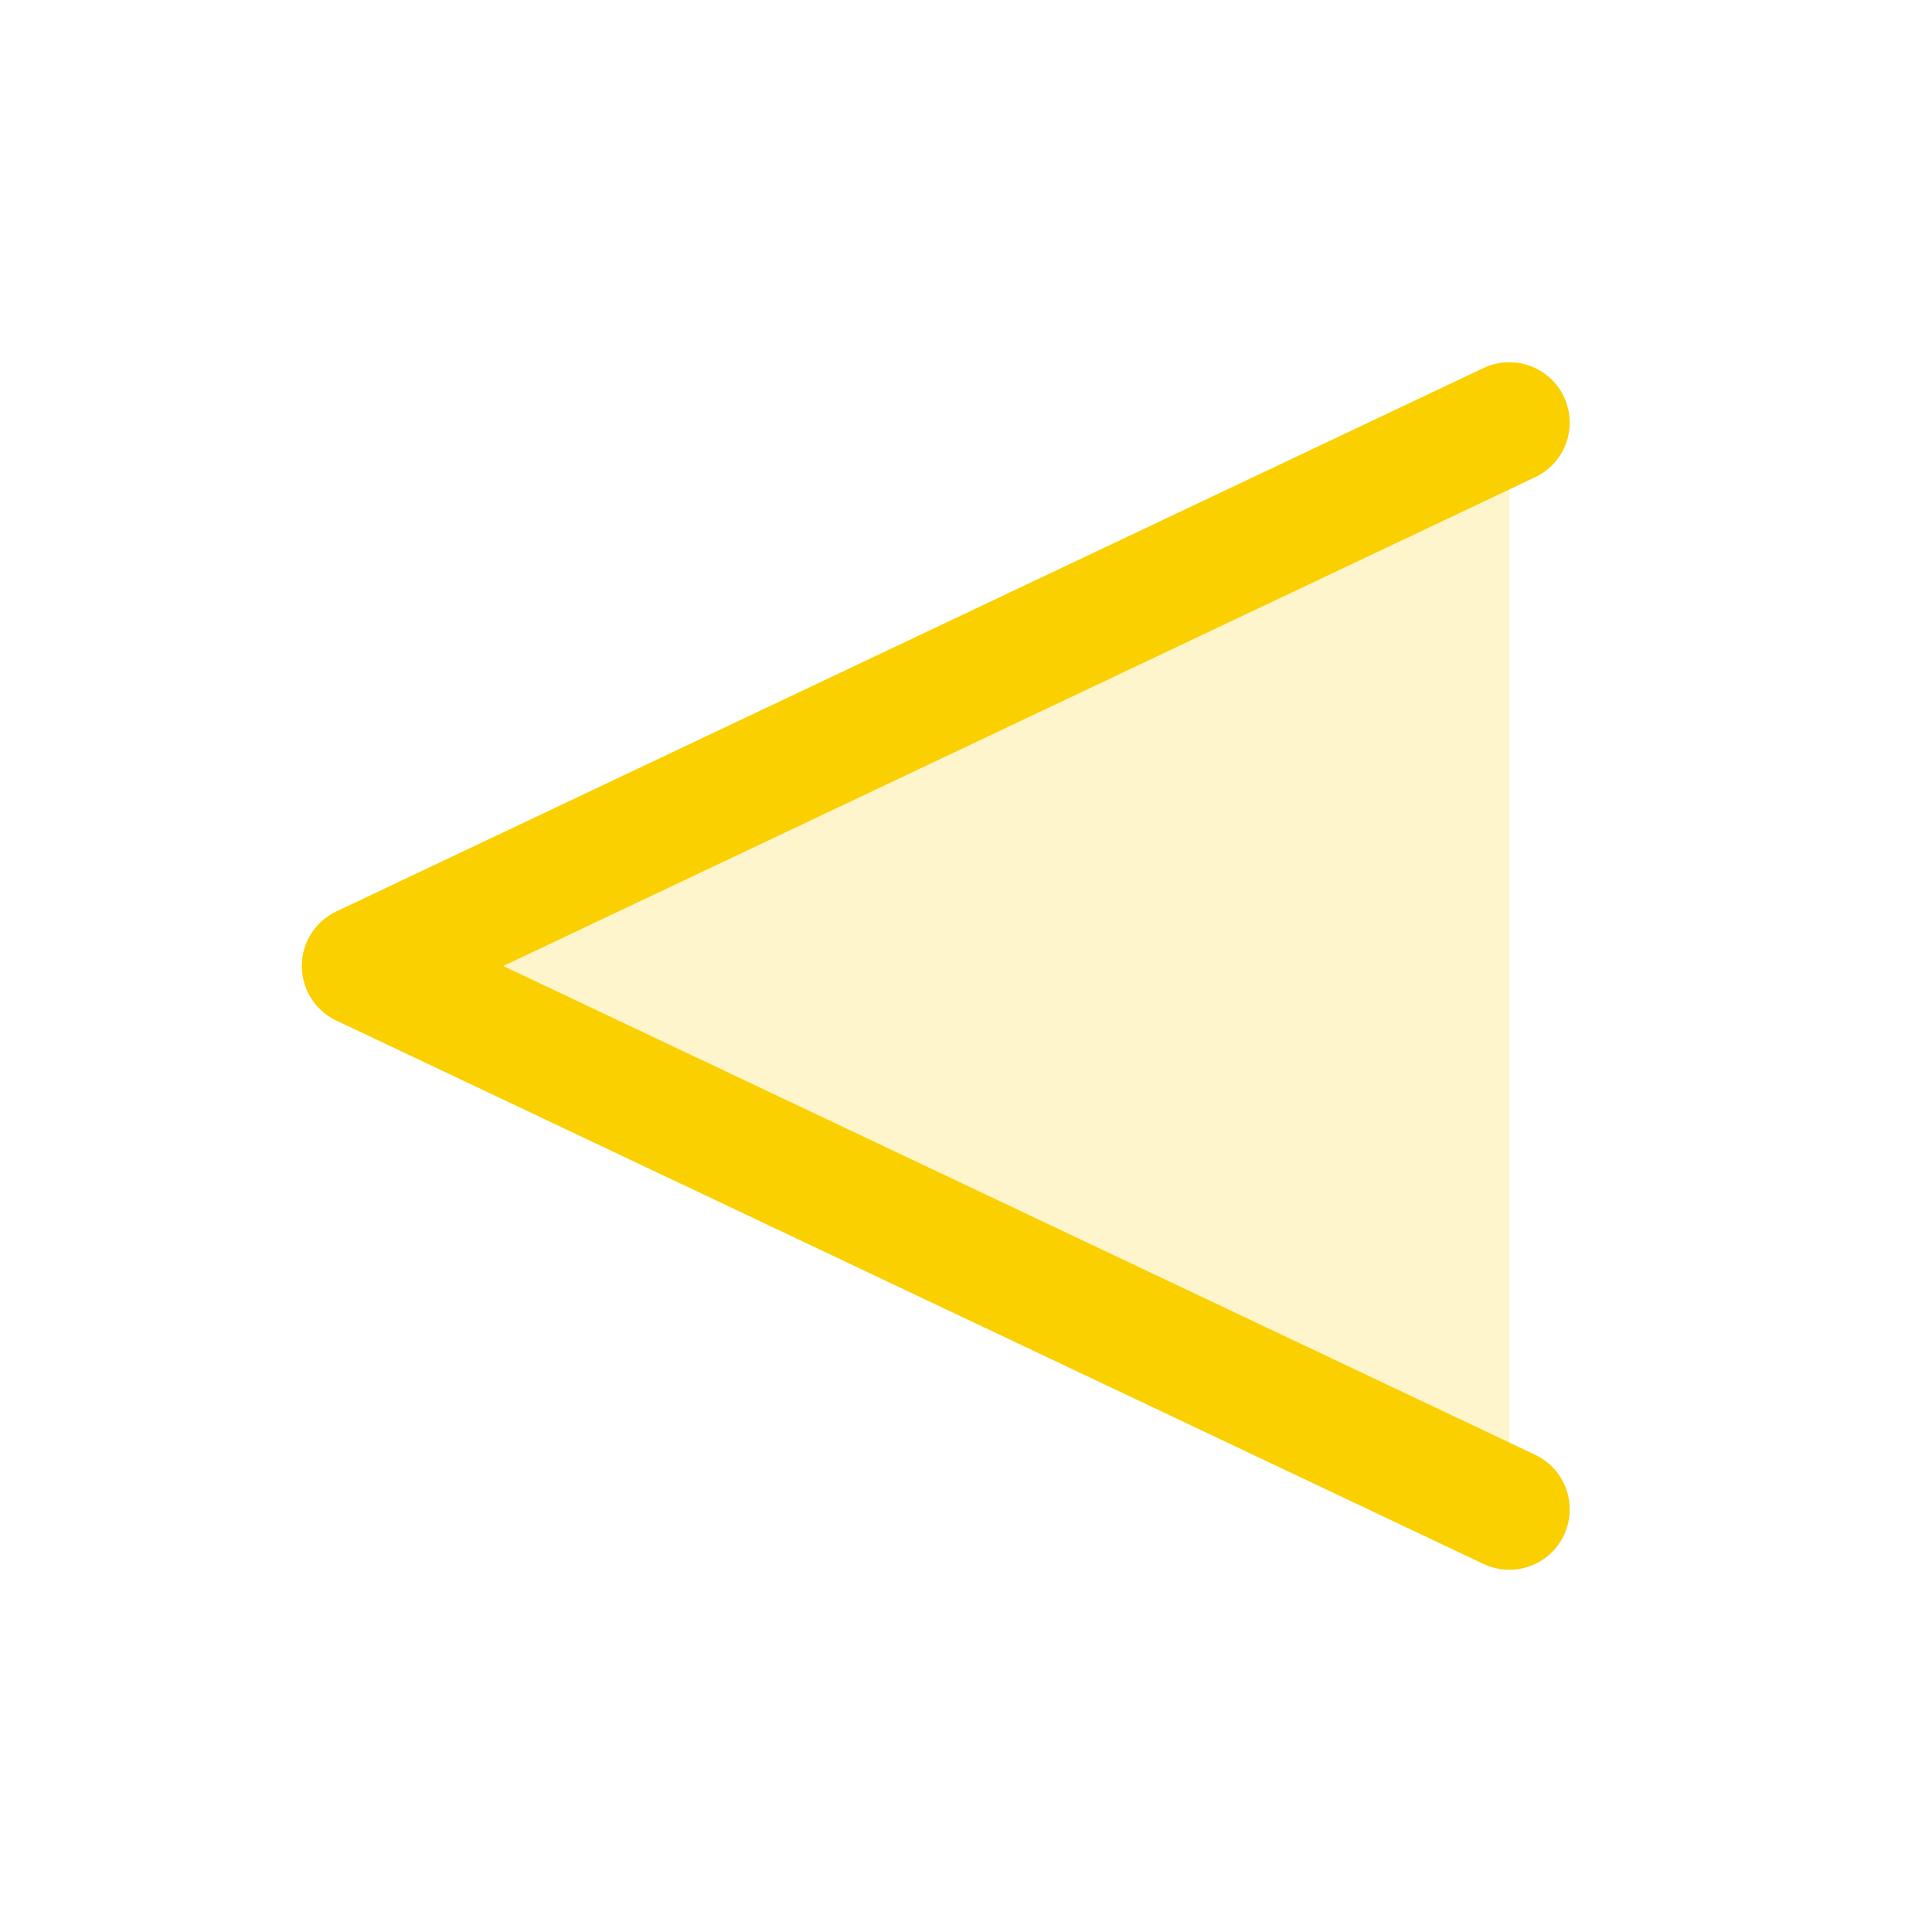 <svg xmlns="http://www.w3.org/2000/svg" viewBox="0 0 256 256" fill="#FAD000"><path d="M200,56V200L48,128Z" opacity="0.2"/><path d="M207.23,203.42a8,8,0,0,1-10.66,3.81l-152-72a8,8,0,0,1,0-14.46l152-72a8,8,0,1,1,6.85,14.46L66.69,128l136.73,64.77A8,8,0,0,1,207.23,203.42Z"/></svg>